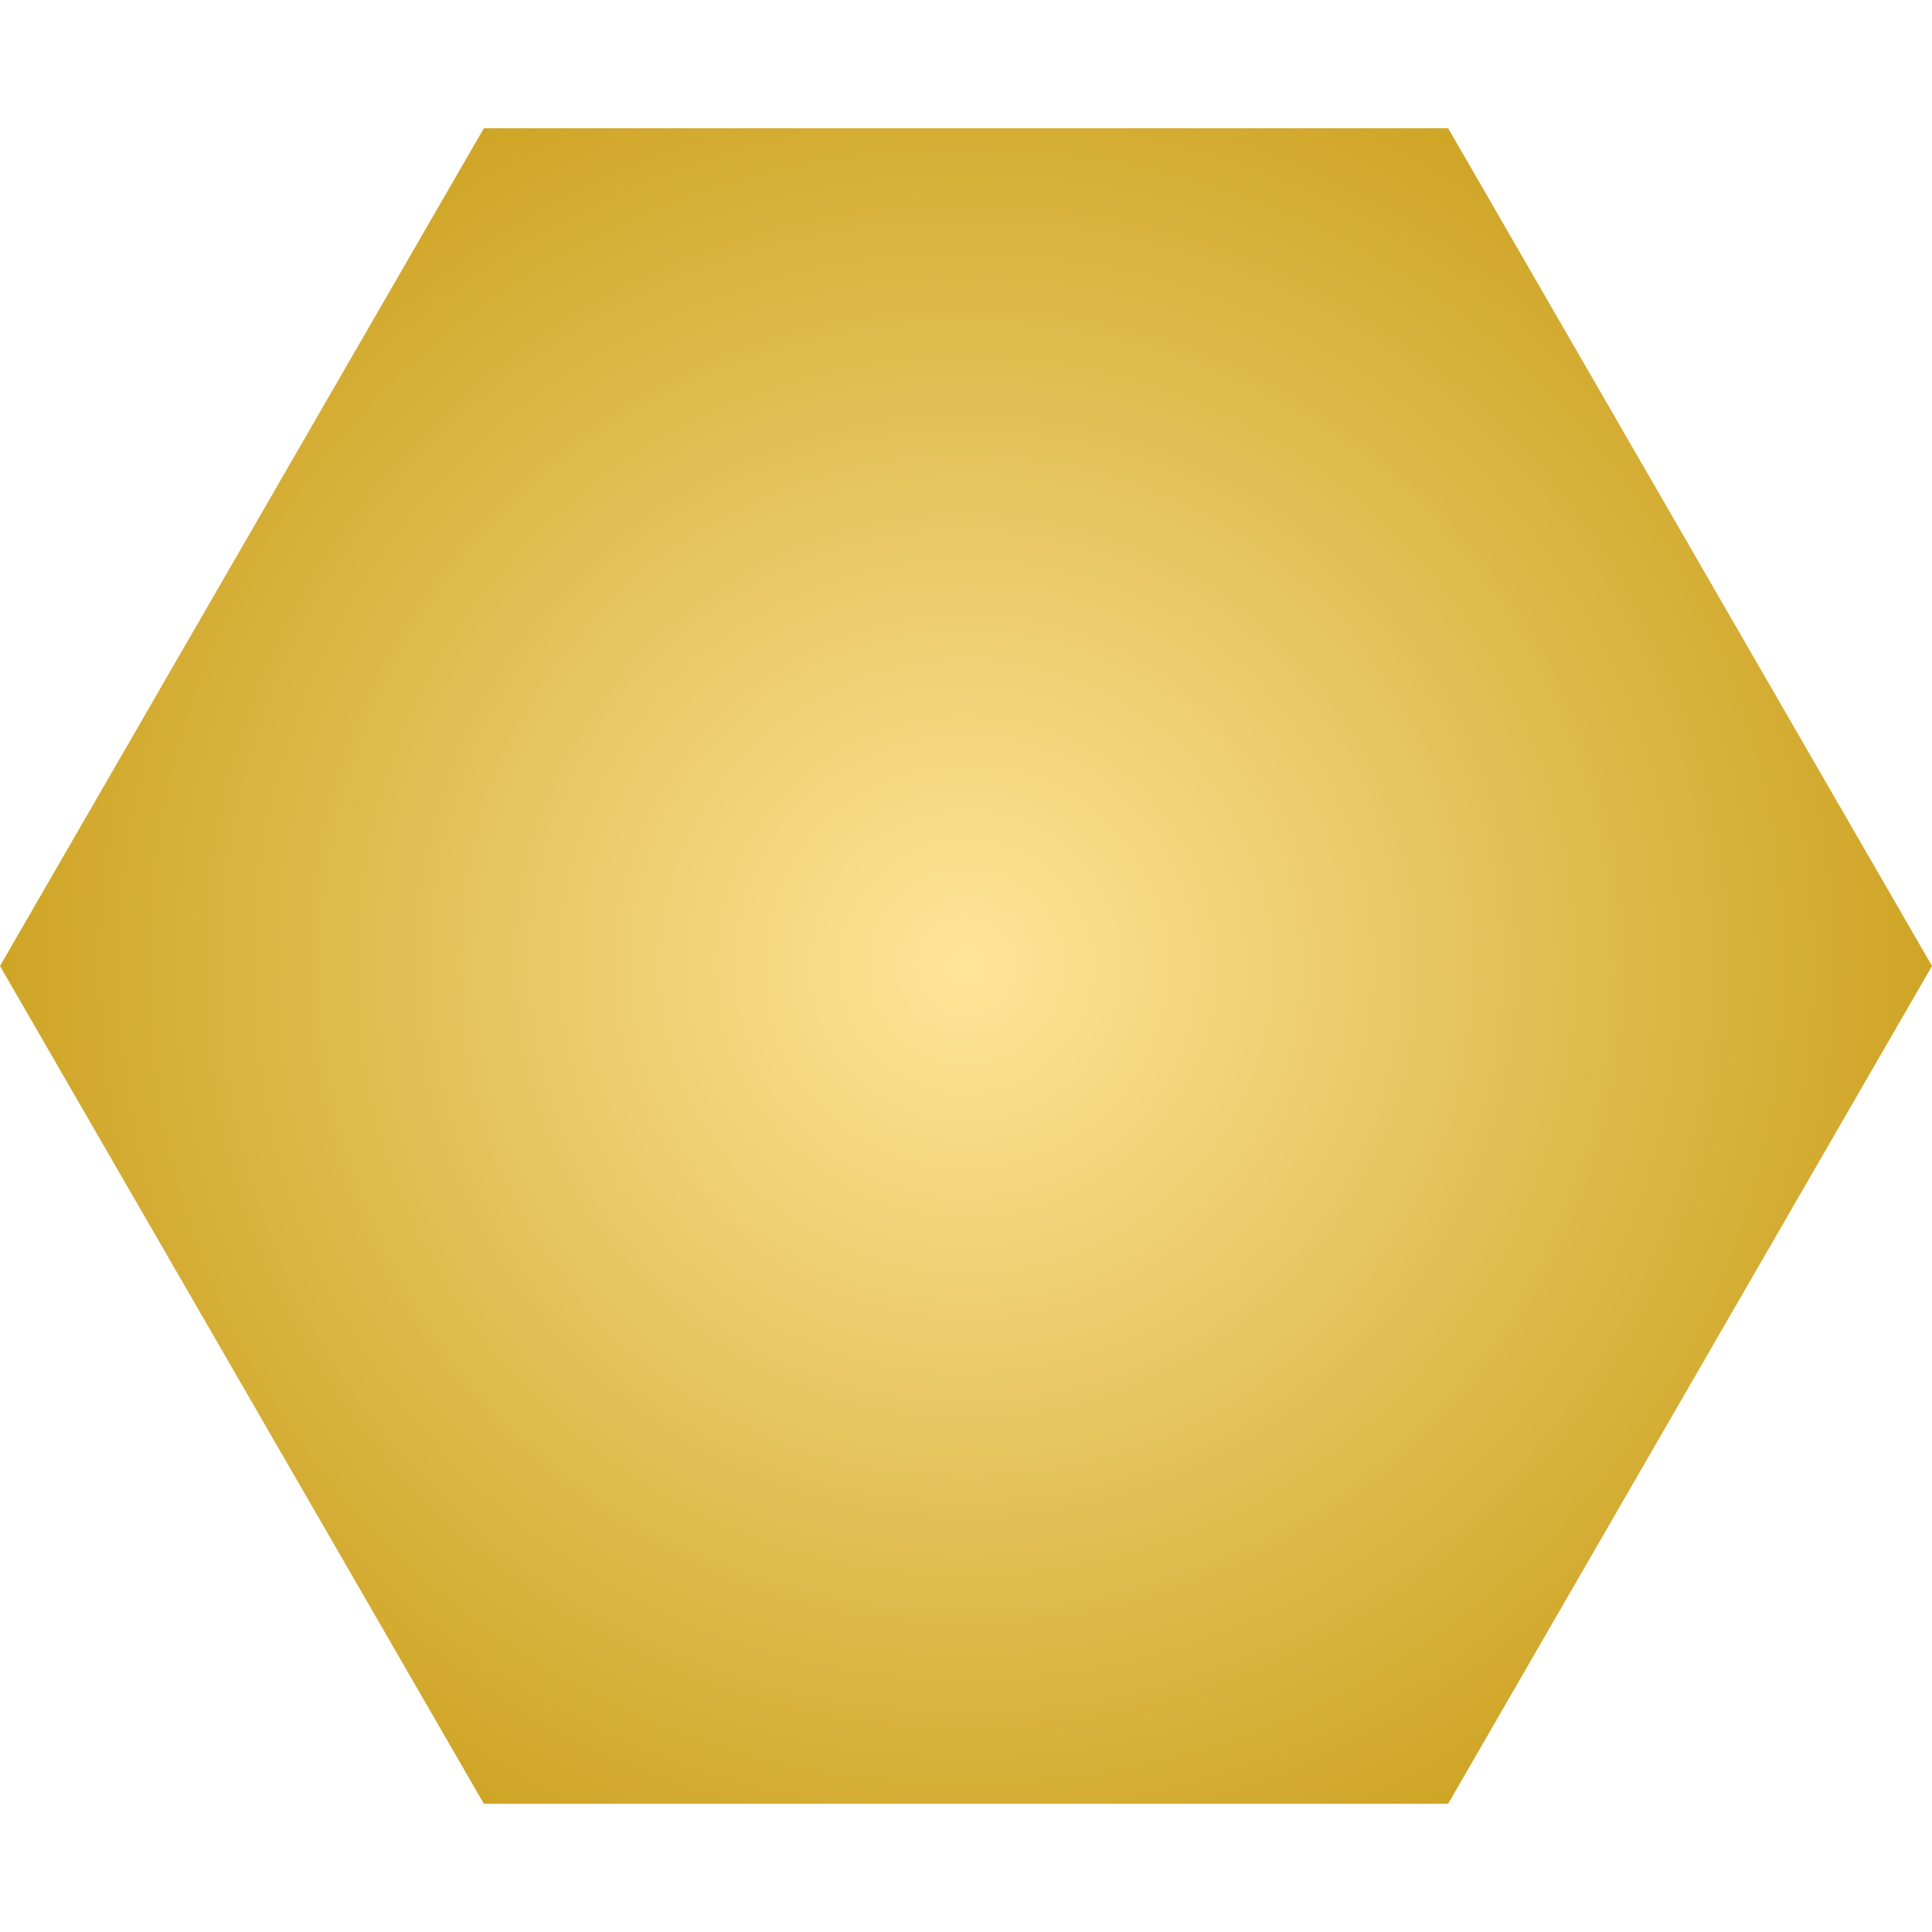 <svg version="1.1" viewBox="0.0 0.0 256.0 256.0" fill="none" stroke="none" stroke-linecap="square" stroke-miterlimit="10" xmlns:xlink="http://www.w3.org/1999/xlink" xmlns="http://www.w3.org/2000/svg"><clipPath id="p.0"><path d="m0 0l256.0 0l0 256.0l-256.0 0l0 -256.0z" clip-rule="nonzero"/></clipPath><g clip-path="url(#p.0)"><path fill="#000000" fill-opacity="0.0" d="m0 0l256.0 0l0 256.0l-256.0 0z" fill-rule="evenodd"/><defs><radialGradient id="p.1" gradientUnits="userSpaceOnUse" gradientTransform="matrix(13.017 0.0 0.0 13.017 0.0 0.0)" spreadMethod="pad" cx="9.834" cy="9.834" fx="9.834" fy="9.834" r="13.017"><stop offset="0.0" stop-color="#ffe599"/><stop offset="1.0" stop-color="#bf9000"/></radialGradient></defs><path fill="url(#p.1)" d="m0 127.999l64.114 -111.008l127.773 0l64.114 111.008l-64.114 111.008l-127.773 0z" fill-rule="evenodd"/></g></svg>